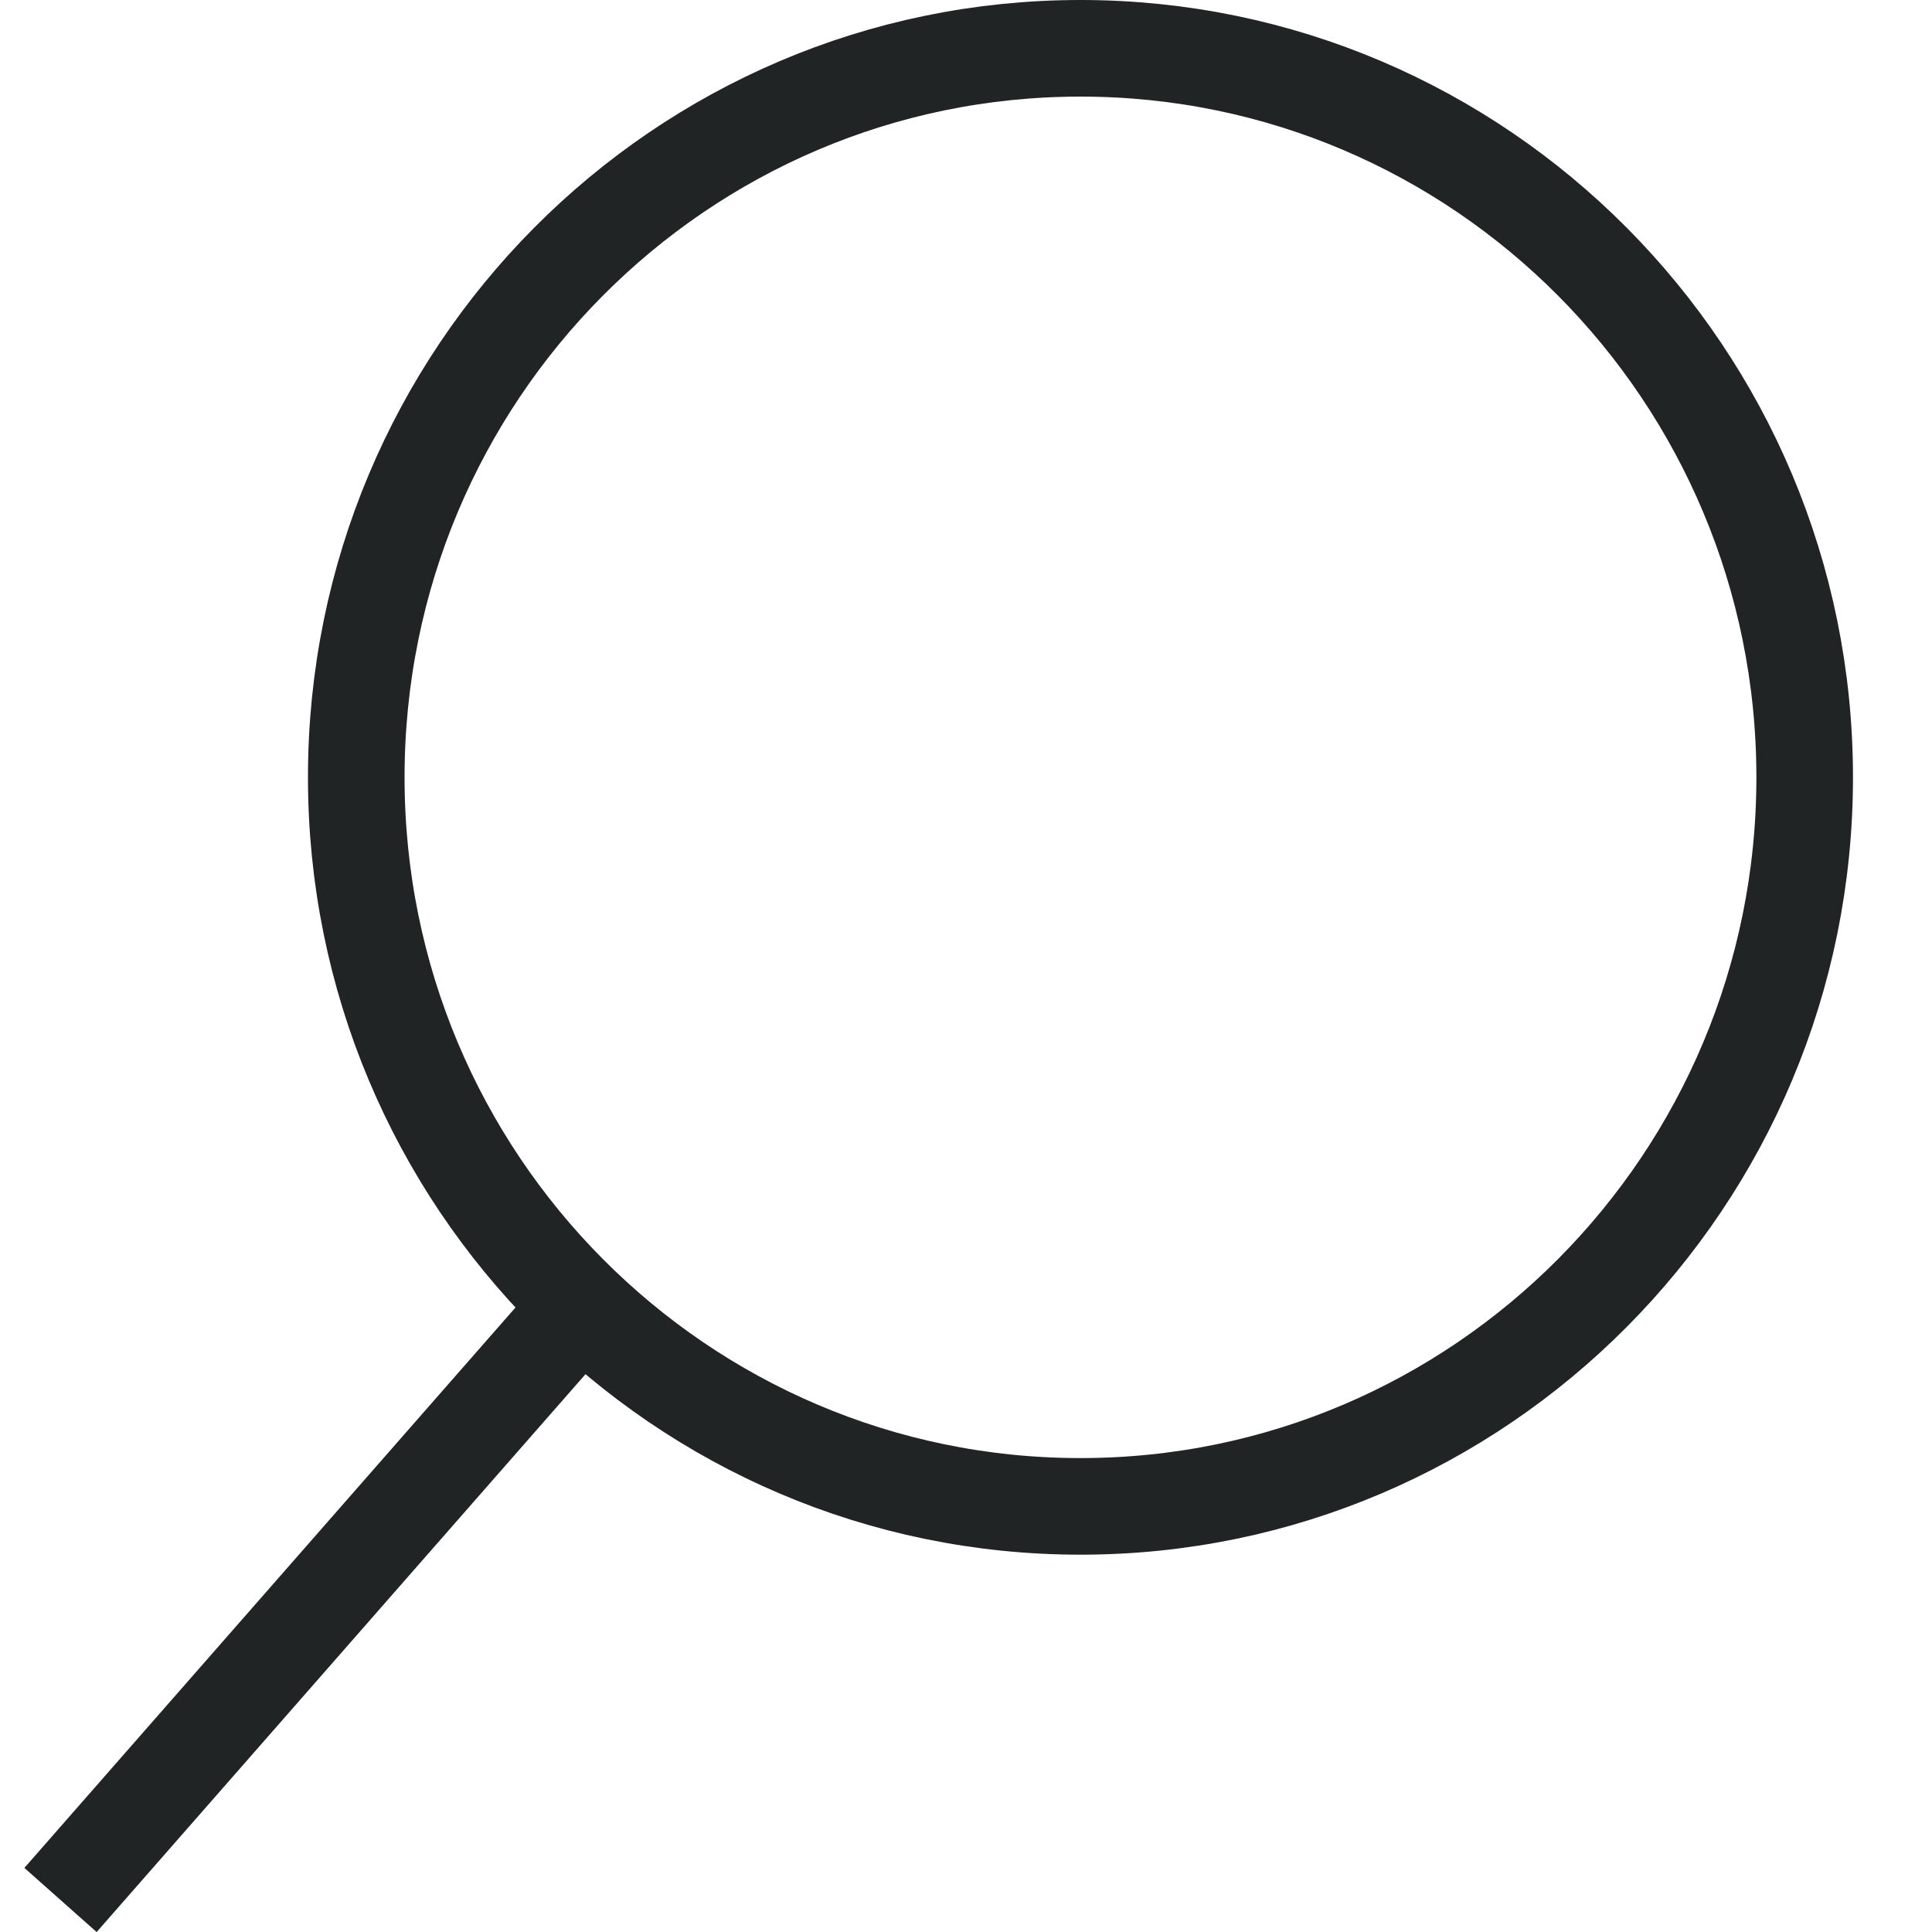 <svg width="20" height="20" viewBox="0 0 20 20" fill="none" xmlns="http://www.w3.org/2000/svg">
<path d="M3.688 8.047C3.688 12.218 7.047 15.594 11.185 15.594C15.322 15.594 18.682 12.218 18.682 8.047C18.682 3.876 15.322 0.5 11.185 0.5C7.047 0.5 3.688 3.876 3.688 8.047Z" stroke="#212424"/>
<line y1="-0.5" x2="7.869" y2="-0.5" transform="matrix(-0.659 0.752 0.748 0.664 6.186 14.083)" stroke="#212424"/>
</svg>
